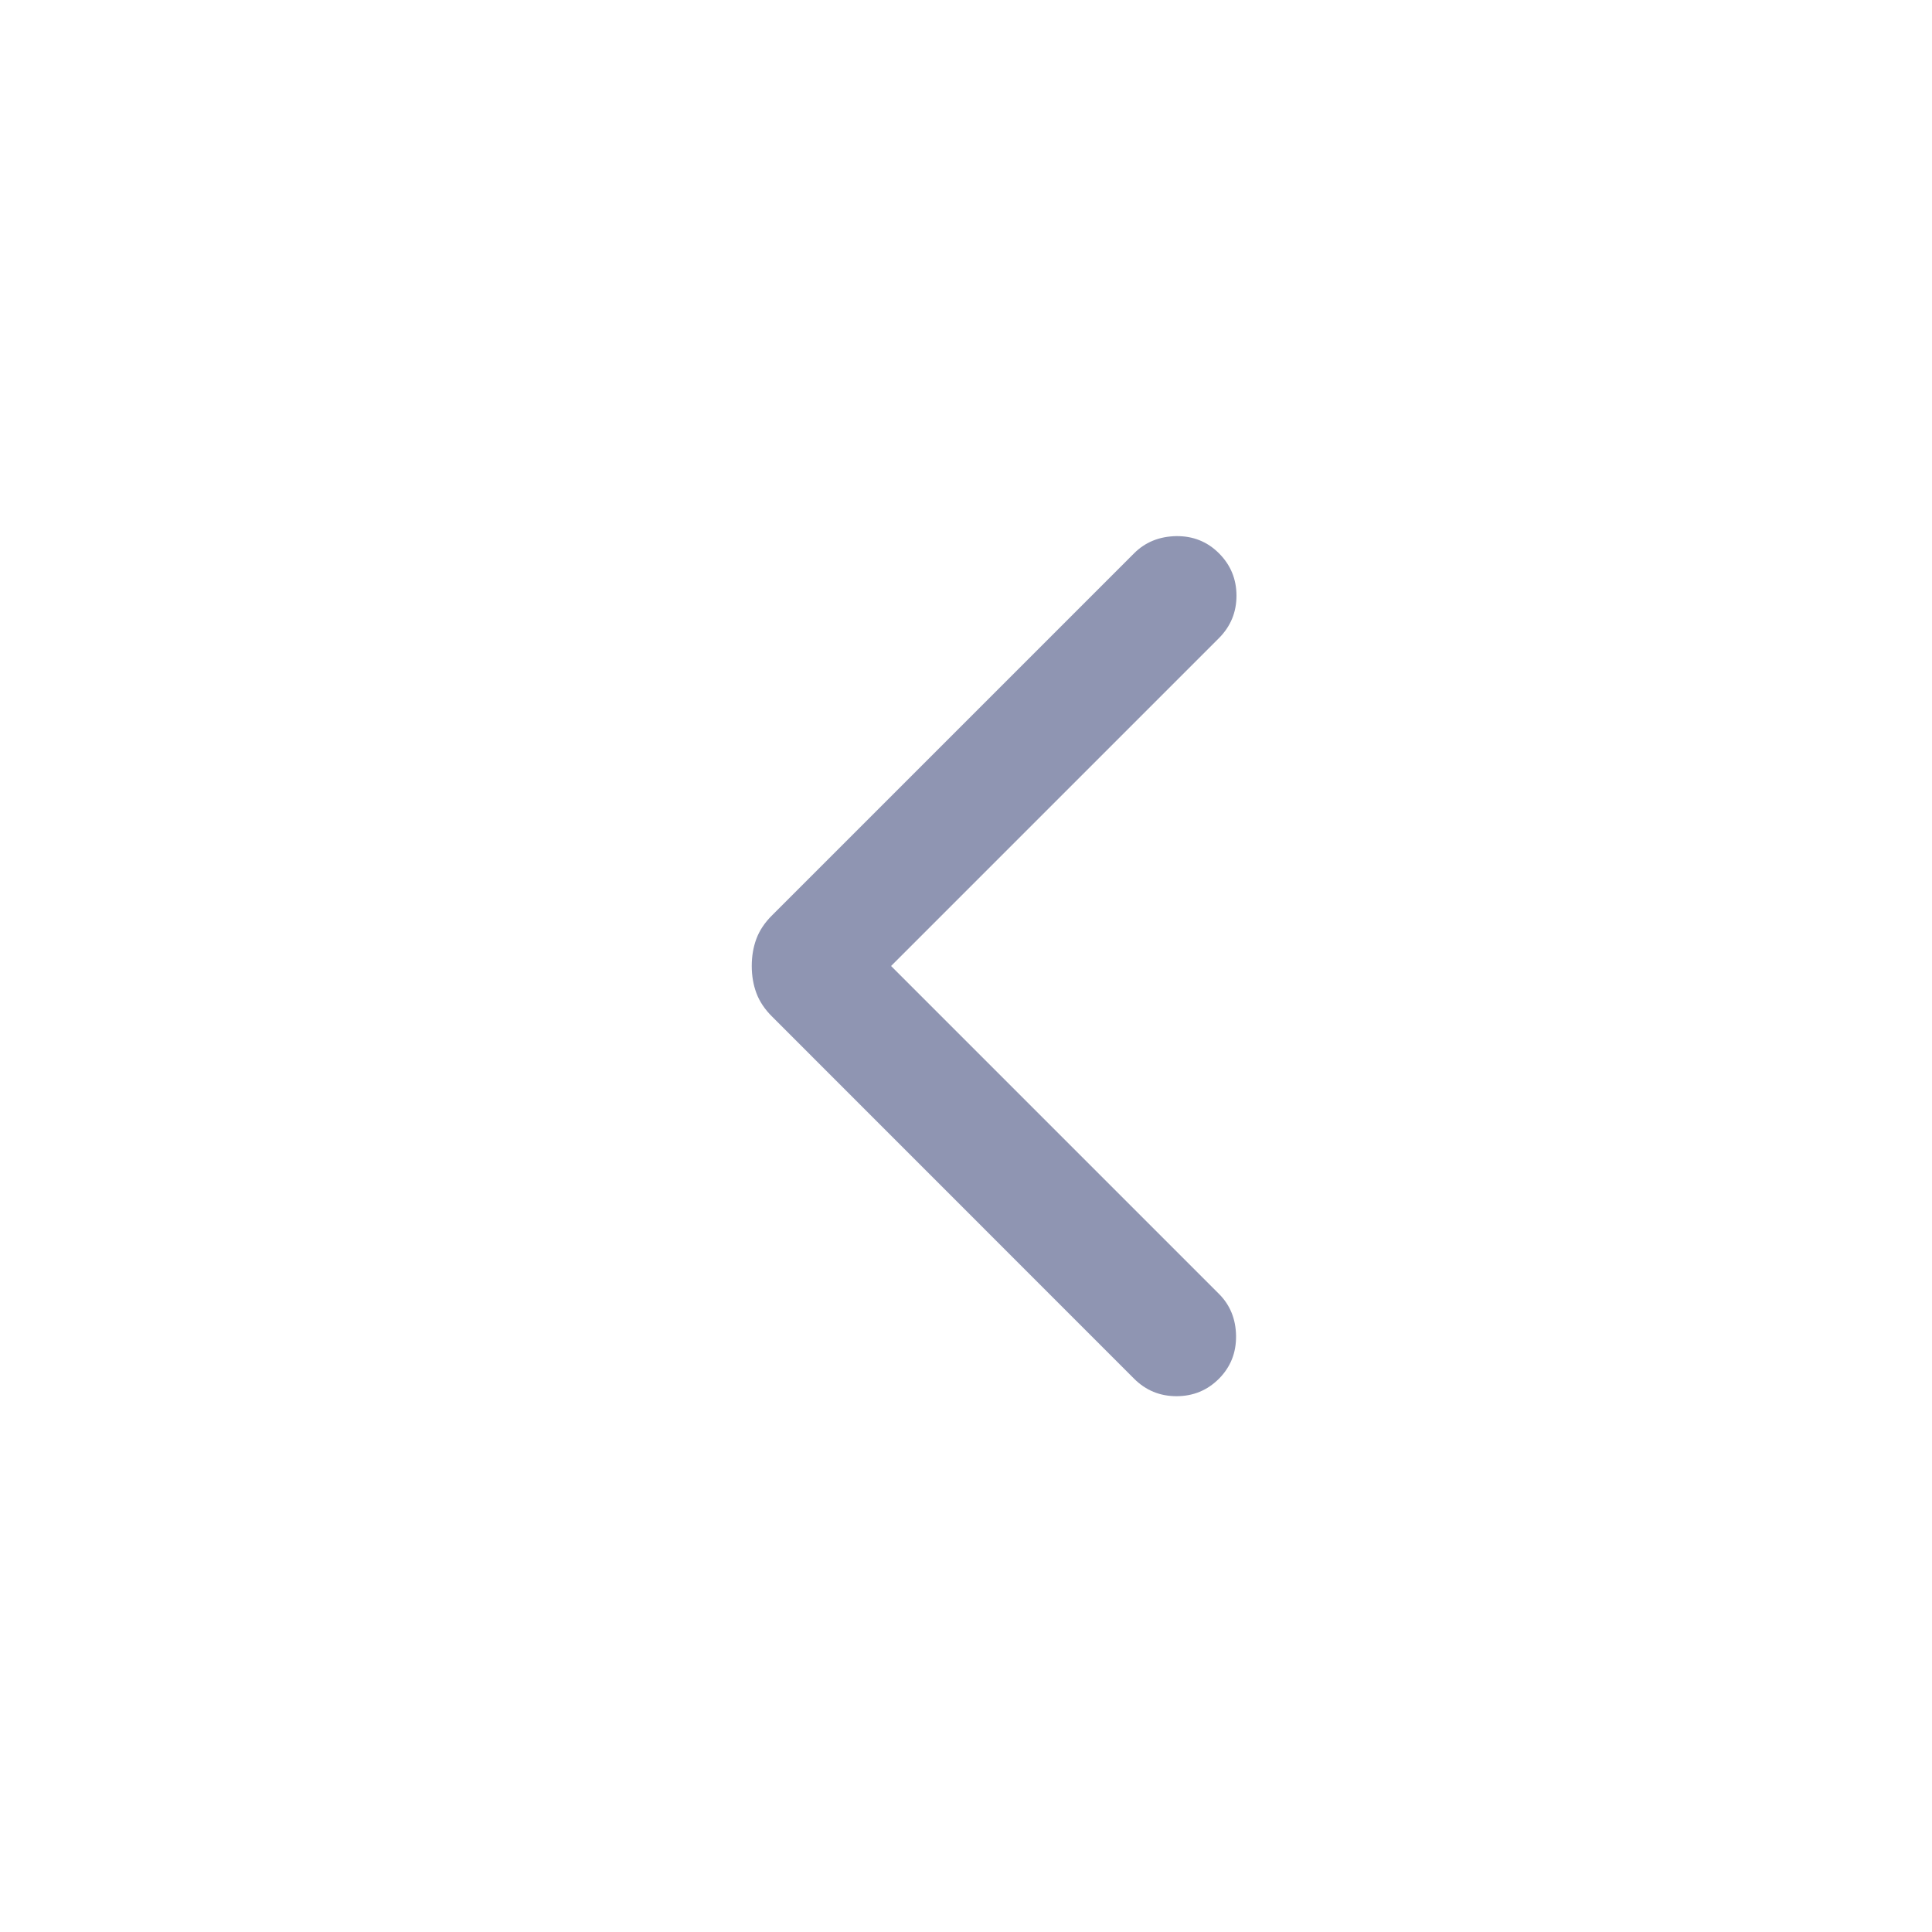 <svg width="18" height="18" viewBox="0 0 18 18" fill="none" xmlns="http://www.w3.org/2000/svg">
<path d="M7.004 9C7.004 8.909 7.018 8.825 7.047 8.747C7.076 8.669 7.125 8.595 7.196 8.525L10.566 5.155C10.67 5.051 10.801 4.998 10.958 4.995C11.115 4.993 11.248 5.046 11.357 5.155C11.465 5.263 11.52 5.395 11.52 5.55C11.52 5.705 11.465 5.836 11.357 5.945L8.302 9L11.357 12.055C11.46 12.158 11.514 12.289 11.516 12.446C11.518 12.603 11.465 12.736 11.357 12.845C11.248 12.954 11.116 13.008 10.961 13.008C10.807 13.008 10.675 12.954 10.566 12.845L7.196 9.474C7.125 9.404 7.076 9.33 7.047 9.252C7.018 9.174 7.004 9.09 7.004 9Z" fill="#8F95B2"/>
</svg>
